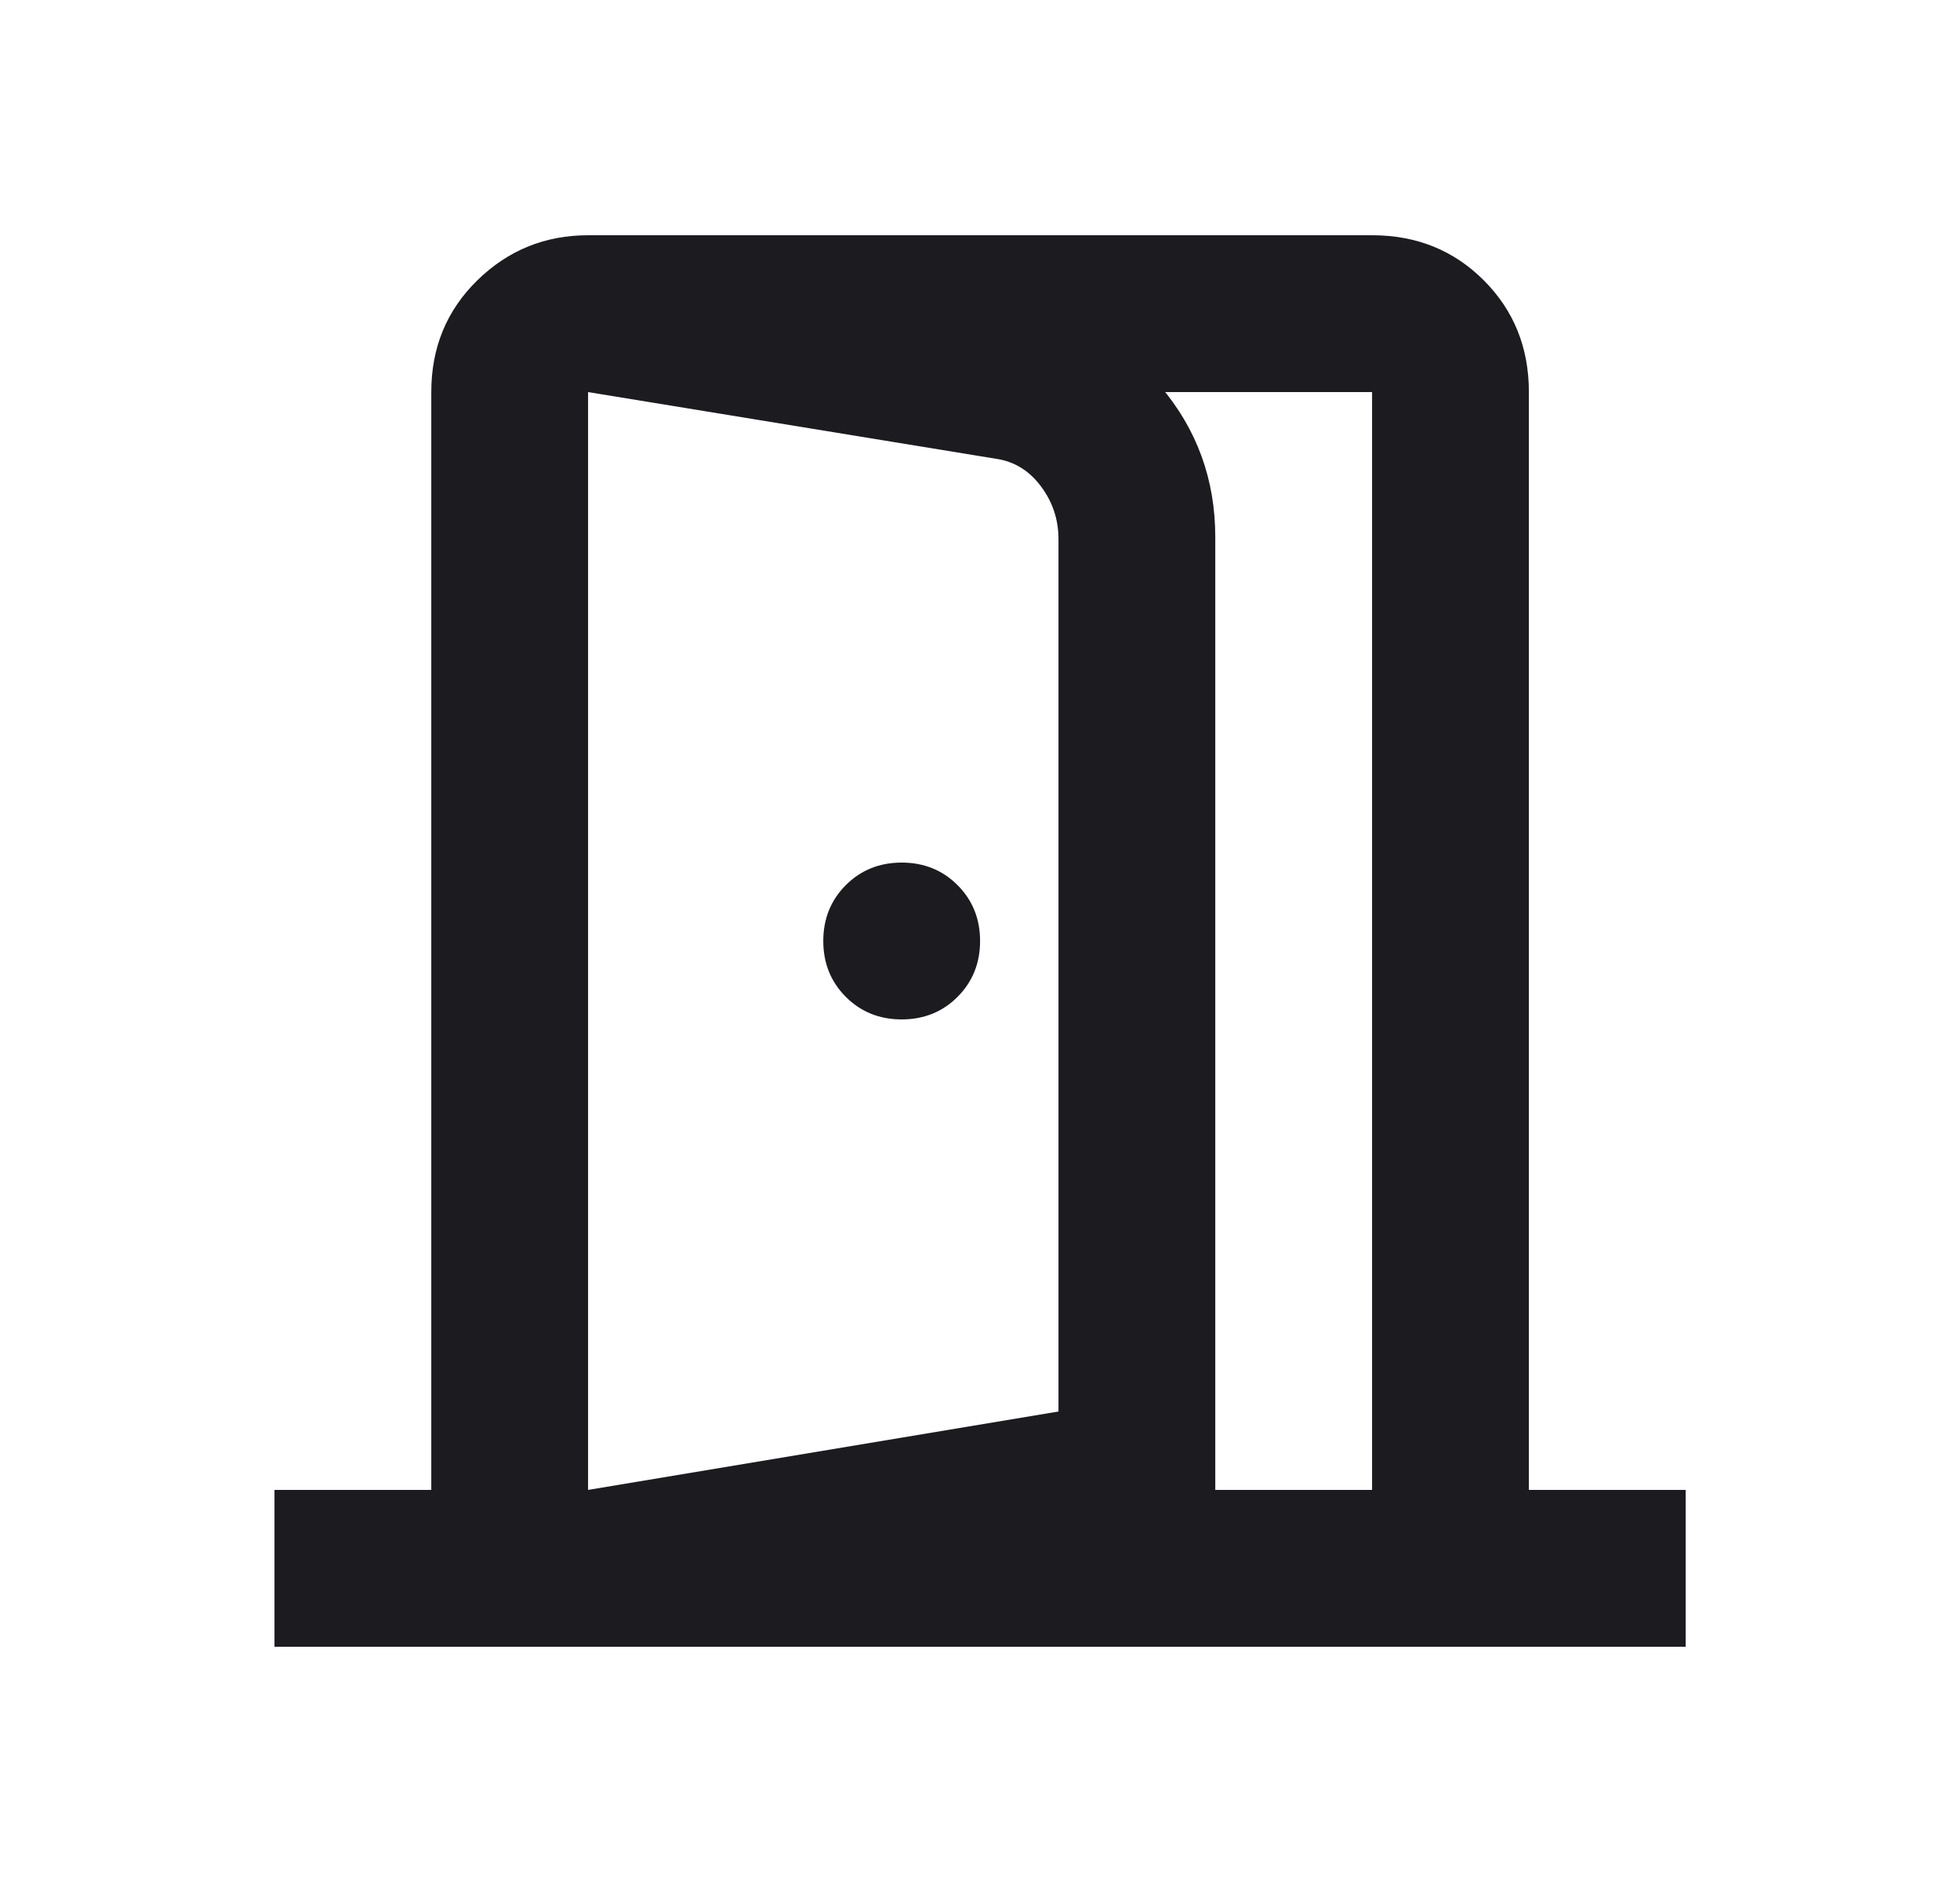 <svg width="25" height="24" viewBox="0 0 25 24" fill="none" xmlns="http://www.w3.org/2000/svg">
<mask id="mask0_4002_5026" style="mask-type:alpha" maskUnits="userSpaceOnUse" x="0" y="0" width="25" height="24">
<rect x="0.501" width="24" height="24" fill="#D9D9D9"/>
</mask>
<g mask="url(#mask0_4002_5026)">
<path d="M11.501 13C11.784 13 12.022 12.904 12.213 12.713C12.405 12.521 12.501 12.283 12.501 12C12.501 11.717 12.405 11.479 12.213 11.287C12.022 11.096 11.784 11 11.501 11C11.218 11 10.98 11.096 10.789 11.287C10.597 11.479 10.501 11.717 10.501 12C10.501 12.283 10.597 12.521 10.789 12.713C10.98 12.904 11.218 13 11.501 13ZM7.501 21V19L13.501 18V6.875C13.501 6.625 13.426 6.4 13.276 6.2C13.126 6 12.934 5.883 12.701 5.85L7.501 5V3L13.001 3.9C13.734 4.033 14.334 4.375 14.801 4.925C15.268 5.475 15.501 6.117 15.501 6.85V19.65L7.501 21ZM3.501 21V19H5.501V5C5.501 4.433 5.697 3.958 6.088 3.575C6.48 3.192 6.951 3 7.501 3H17.501C18.068 3 18.543 3.192 18.926 3.575C19.309 3.958 19.501 4.433 19.501 5V19H21.501V21H3.501ZM7.501 19H17.501V5H7.501V19Z" fill="#1C1B1F"/>
</g>
</svg>
